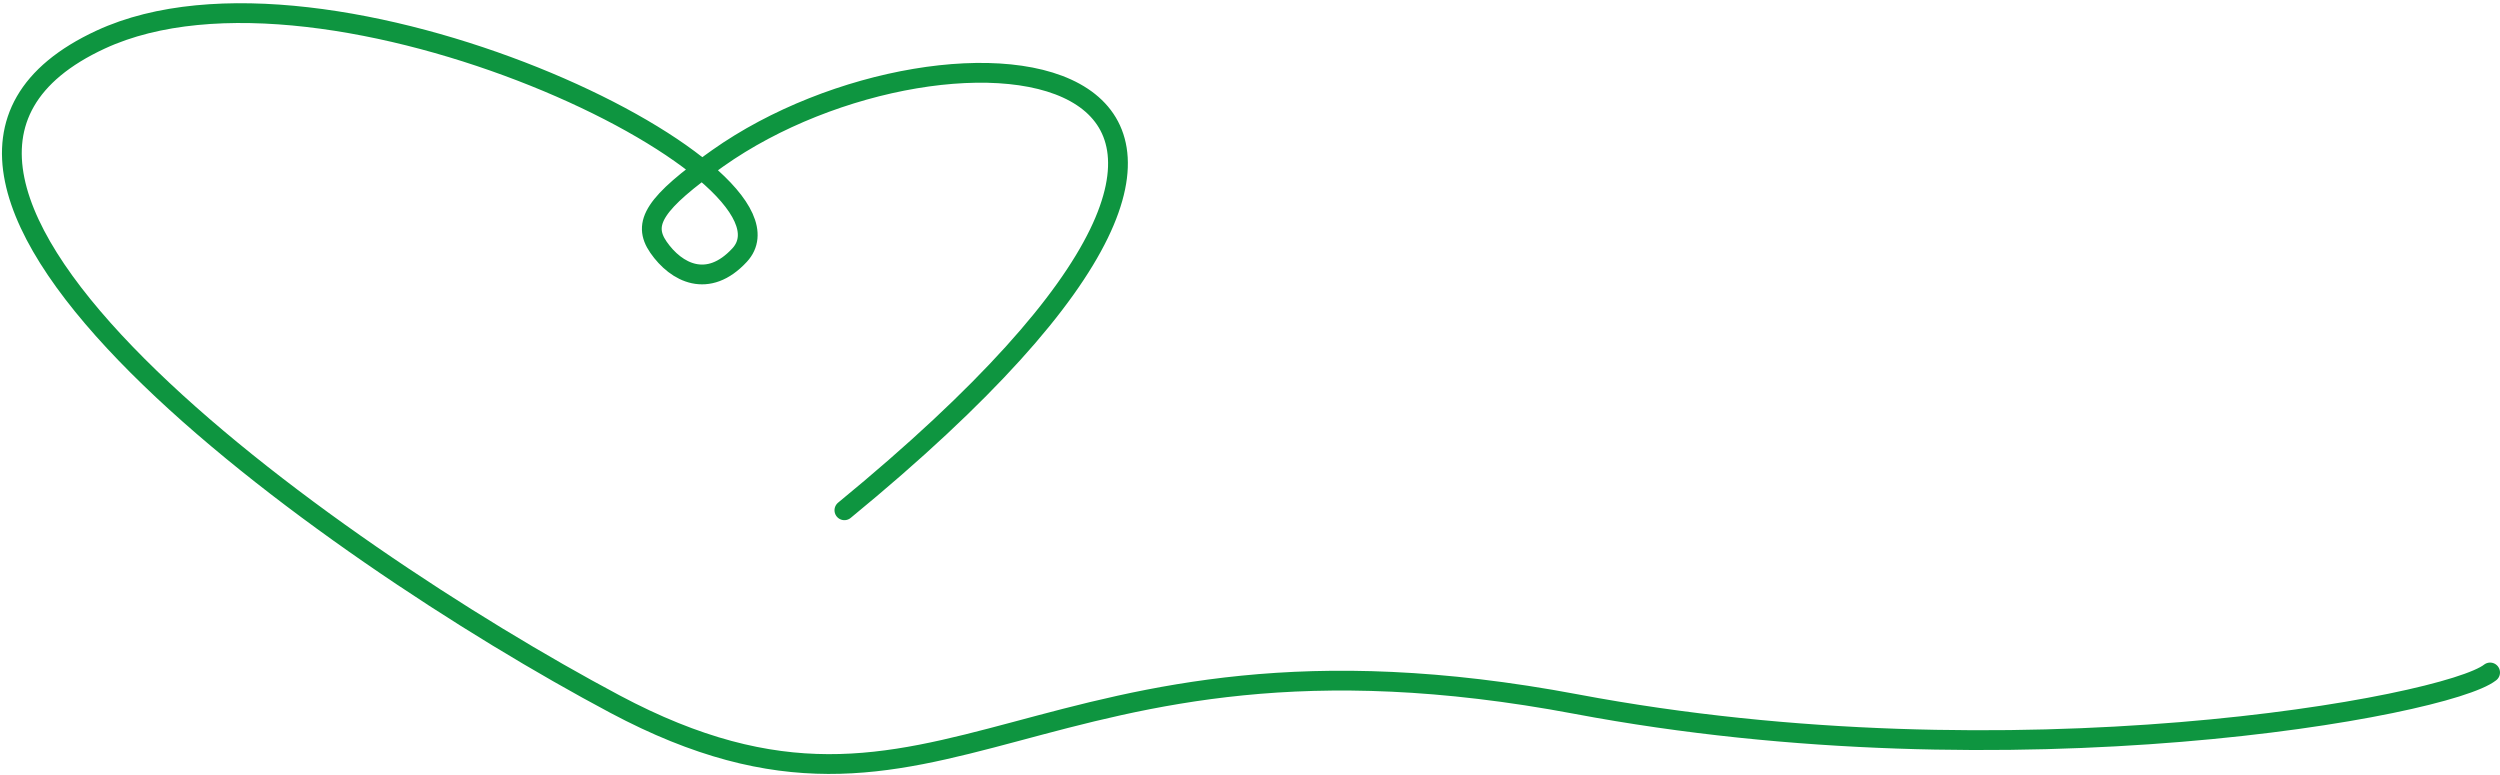 <svg width="632" height="196" viewBox="0 0 632 196" fill="none" xmlns="http://www.w3.org/2000/svg">
<path d="M629.5 170C618.5 178.667 508.862 198.798 398.462 177.998C260.462 151.998 239.236 222.579 155.462 177.998C82.229 139.027 -49.819 44.85 25.462 9.999C82.931 -16.606 206.462 43.42 186.962 64.499C179.006 73.1 170.962 69 166.462 62.499C162.26 56.429 165.438 51.326 181.462 39.999C239.462 -1 358.462 9.999 213.462 128.999" stroke="#0E9540" stroke-width="5" stroke-linecap="round"/>
</svg>
